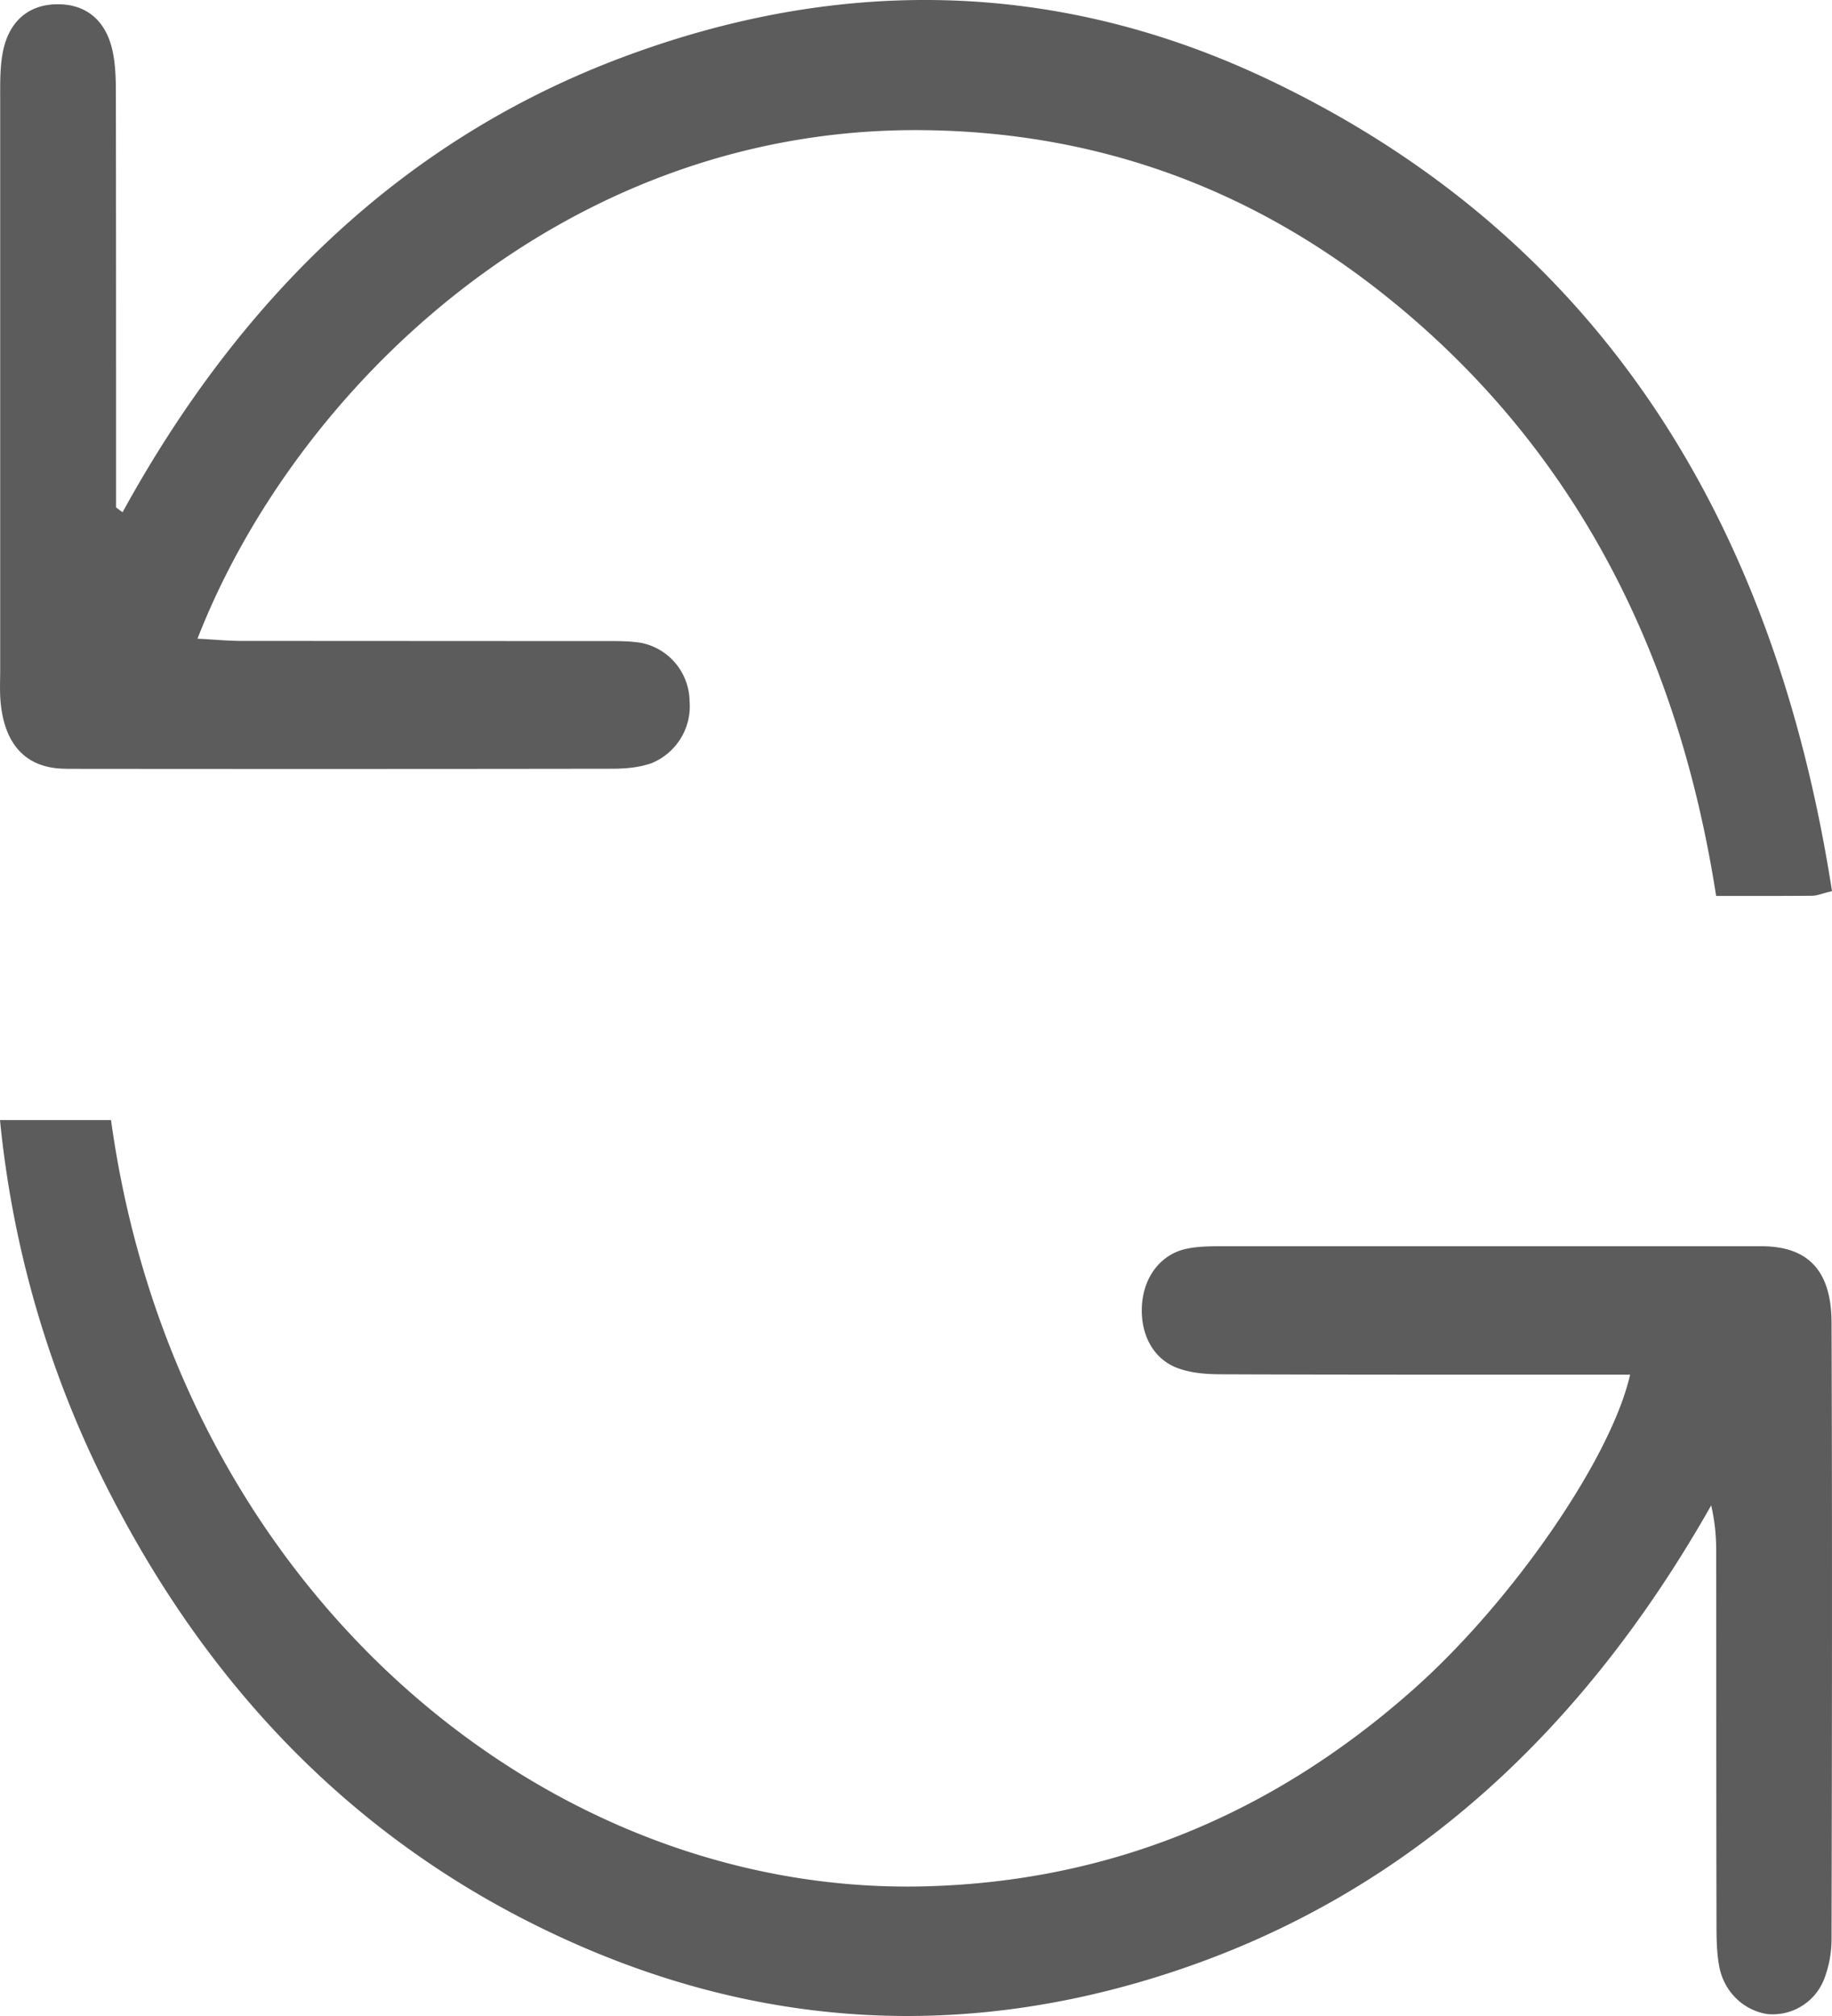 <svg xmlns="http://www.w3.org/2000/svg" width="20" height="22"><path fill="#5C5C5C" fill-rule="evenodd" d="M.721 8.39c1.987.002 3.973.002 5.96-.001.145 0 .297-.013.433-.061a.672.672 0 00.414-.68.658.658 0 00-.525-.632c-.144-.024-.294-.02-.44-.02l-3.929-.002c-.152 0-.303-.016-.478-.024 1.051-2.7 3.96-5.57 7.878-5.55 1.821.01 3.486.565 4.976 1.717 2.083 1.613 3.292 3.855 3.725 6.64.373 0 .71.001 1.047-.002.055 0 .11-.025.218-.05-.65-4.18-2.647-7.194-6.16-8.86C11.546-.223 9.174-.262 6.81.62c-2.372.884-4.168 2.594-5.472 4.97a5.478 5.478 0 01-.071-.053v-.48c0-1.341 0-2.683-.002-4.024 0-.162-.003-.33-.038-.485C1.151.21.925.037.608.047c-.31.008-.524.2-.582.549-.027.158-.024.324-.024.488v6.23c0 .114-.006.229.004.341.042.48.286.734.715.734zm19.274 6.041c-.002-.568-.259-.831-.765-.831h-5.88c-.131 0-.267 0-.395.027-.281.059-.466.302-.488.611-.022.317.12.594.393.693.15.055.317.066.476.066 1.327.005 2.653.004 3.98.004h.48c-.208.917-1.288 2.475-2.354 3.424-1.561 1.39-3.346 2.108-5.34 2.16-4.183.11-8.187-3.27-8.89-8.362H0a11.316 11.316 0 001.306 4.274c1.045 1.957 2.492 3.441 4.341 4.41 2.353 1.23 4.793 1.424 7.274.571 2.486-.854 4.37-2.598 5.76-5.05.043.187.055.347.055.506.001 1.344 0 2.69.003 4.036 0 .162 0 .33.03.489.05.272.262.48.526.52a.603.603 0 00.618-.379c.053-.136.08-.28.082-.427.005-2.25.008-4.496 0-6.742z"/></svg>